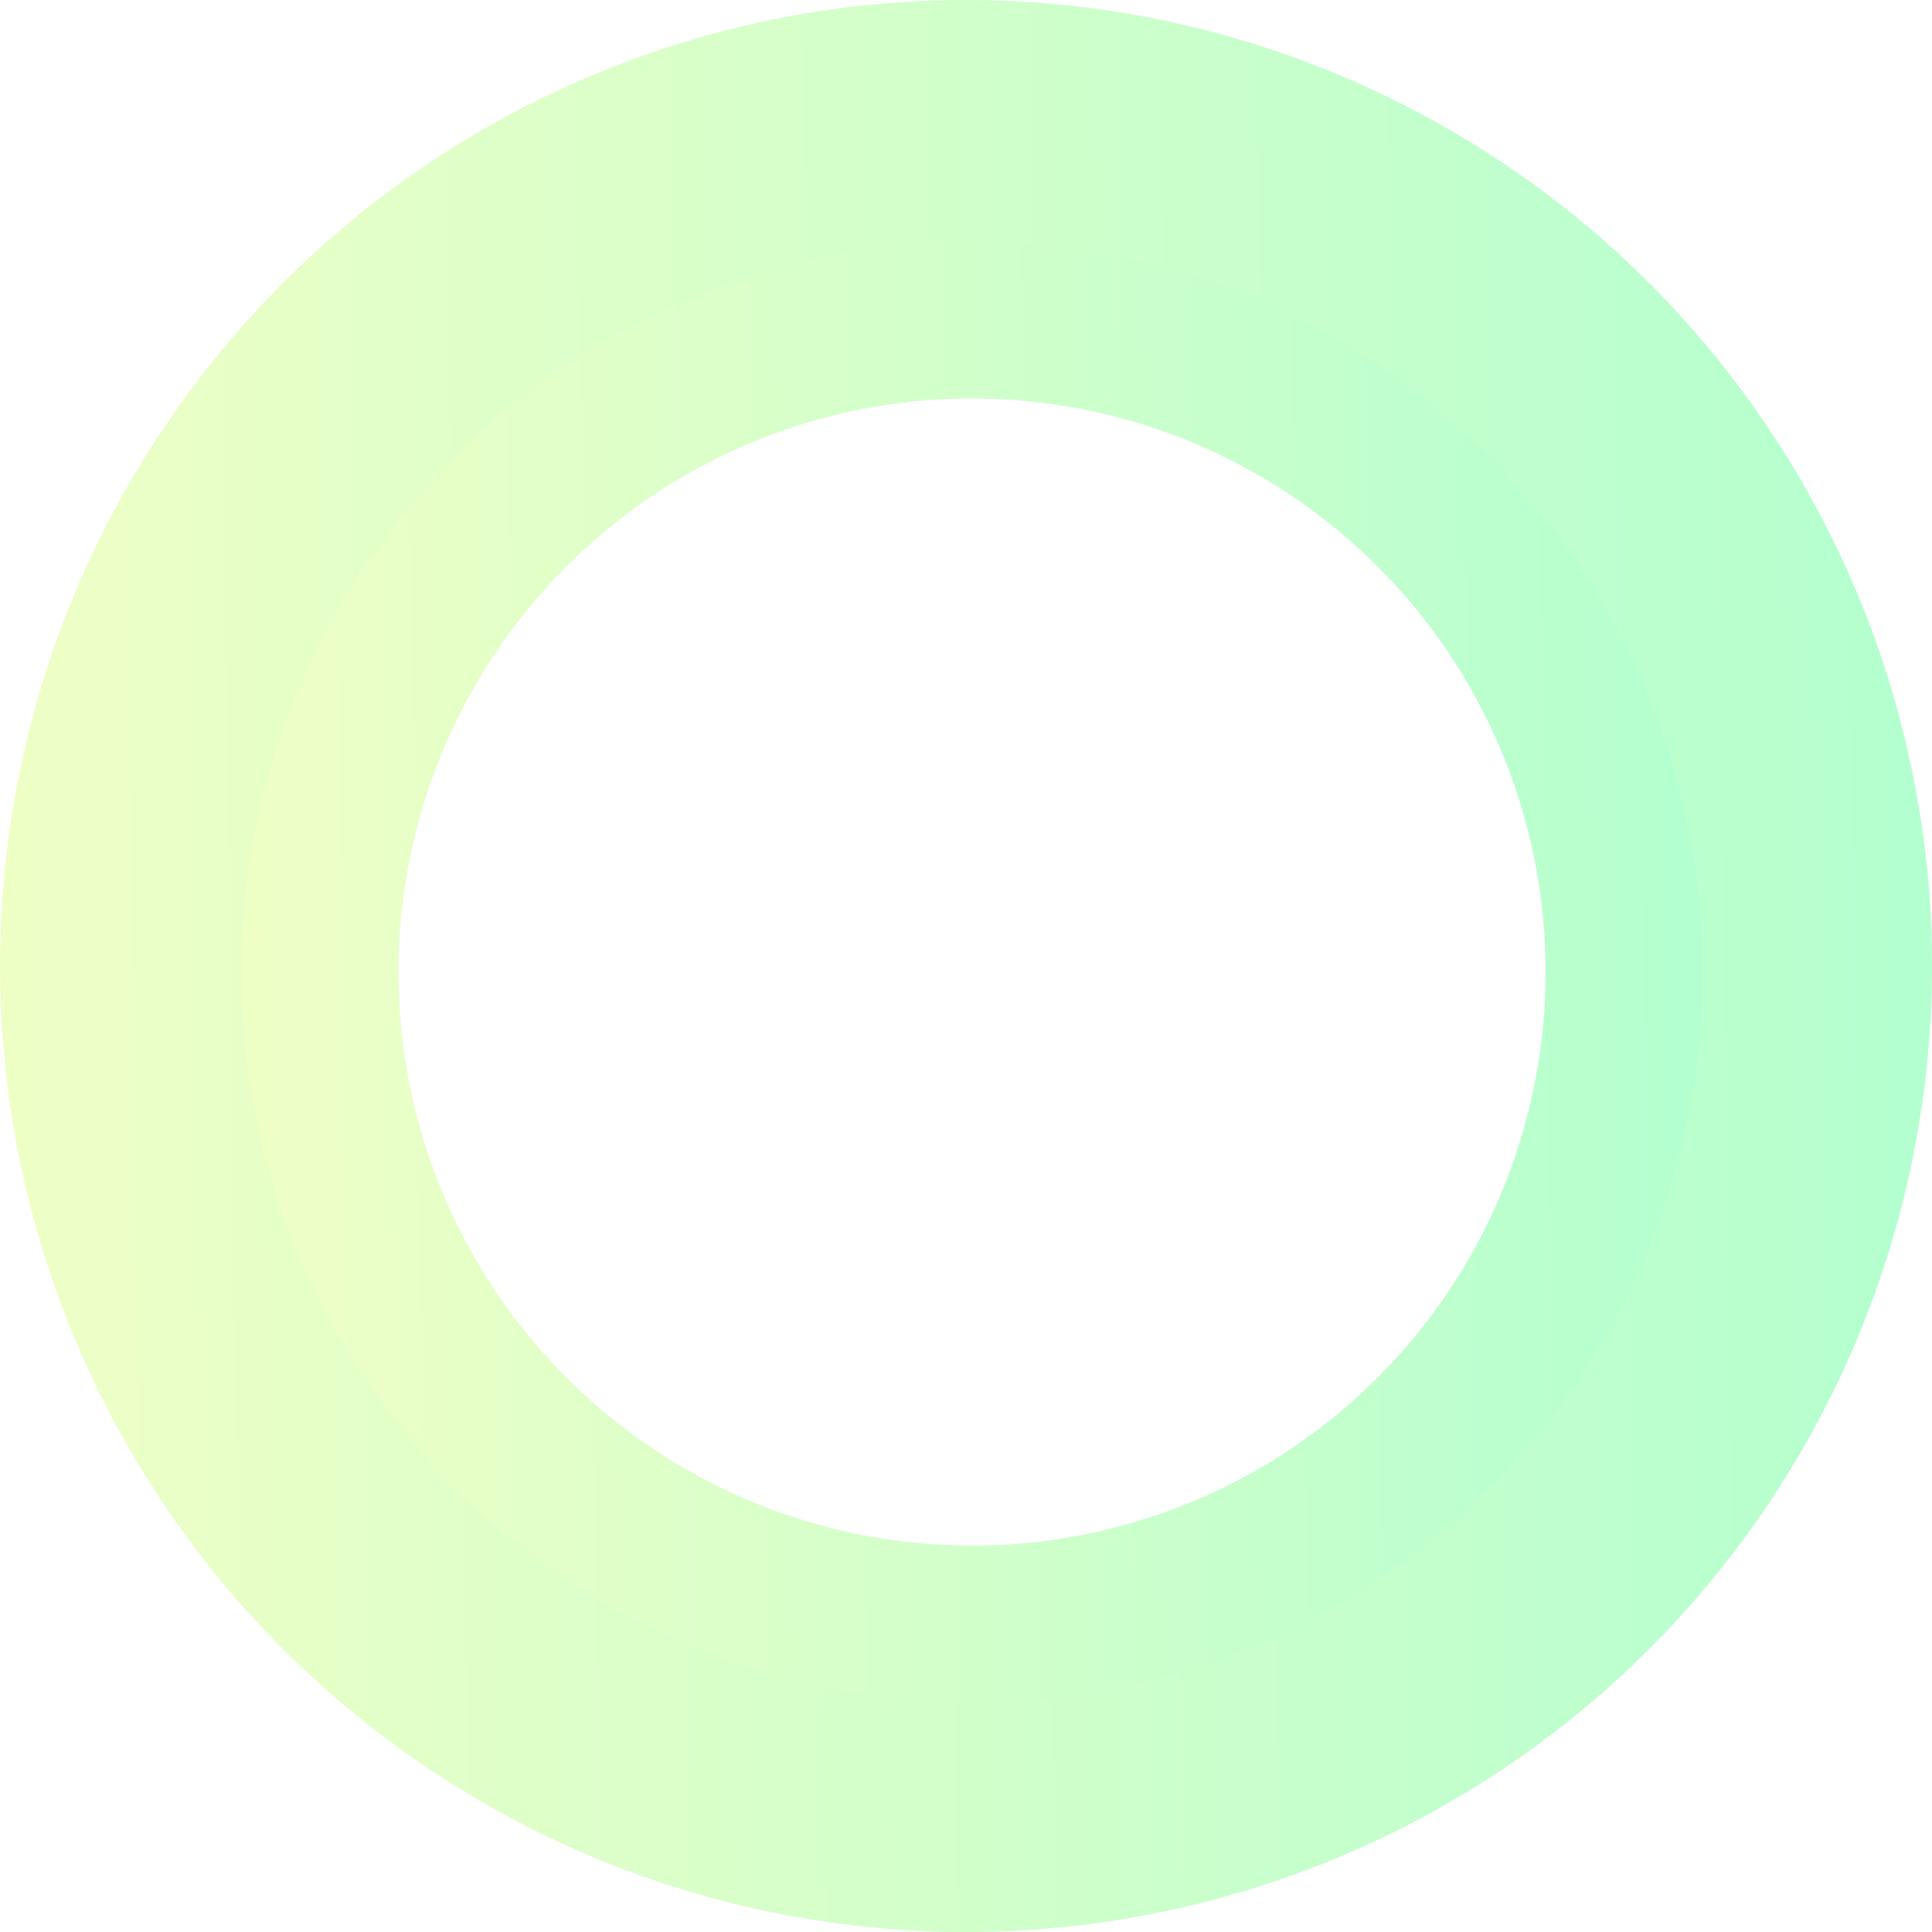 <svg width="160" height="160" viewBox="0 0 160 160" fill="none" xmlns="http://www.w3.org/2000/svg">
<circle cx="80" cy="80" r="80" fill="url(#paint0_linear_119_2900)"/>
<g filter="url(#filter0_d_119_2900)">
<circle cx="80.5" cy="80.5" r="60.5" fill="url(#paint1_linear_119_2900)"/>
</g>
<g filter="url(#filter1_d_119_2900)">
<circle cx="80.5" cy="80.5" r="47.5" fill="white"/>
</g>
<defs>
<filter id="filter0_d_119_2900" x="1" y="1" width="159" height="159" filterUnits="userSpaceOnUse" color-interpolation-filters="sRGB">
<feFlood flood-opacity="0" result="BackgroundImageFix"/>
<feColorMatrix in="SourceAlpha" type="matrix" values="0 0 0 0 0 0 0 0 0 0 0 0 0 0 0 0 0 0 127 0" result="hardAlpha"/>
<feOffset/>
<feGaussianBlur stdDeviation="9.5"/>
<feComposite in2="hardAlpha" operator="out"/>
<feColorMatrix type="matrix" values="0 0 0 0 0.62 0 0 0 0 0.753 0 0 0 0 0.616 0 0 0 1 0"/>
<feBlend mode="normal" in2="BackgroundImageFix" result="effect1_dropShadow_119_2900"/>
<feBlend mode="normal" in="SourceGraphic" in2="effect1_dropShadow_119_2900" result="shape"/>
</filter>
<filter id="filter1_d_119_2900" x="14" y="14" width="133" height="133" filterUnits="userSpaceOnUse" color-interpolation-filters="sRGB">
<feFlood flood-opacity="0" result="BackgroundImageFix"/>
<feColorMatrix in="SourceAlpha" type="matrix" values="0 0 0 0 0 0 0 0 0 0 0 0 0 0 0 0 0 0 127 0" result="hardAlpha"/>
<feOffset/>
<feGaussianBlur stdDeviation="9.5"/>
<feComposite in2="hardAlpha" operator="out"/>
<feColorMatrix type="matrix" values="0 0 0 0 0.62 0 0 0 0 0.753 0 0 0 0 0.616 0 0 0 1 0"/>
<feBlend mode="normal" in2="BackgroundImageFix" result="effect1_dropShadow_119_2900"/>
<feBlend mode="normal" in="SourceGraphic" in2="effect1_dropShadow_119_2900" result="shape"/>
</filter>
<linearGradient id="paint0_linear_119_2900" x1="1.642" y1="90.435" x2="160.271" y2="88.369" gradientUnits="userSpaceOnUse">
<stop stop-color="#EEFFC6"/>
<stop offset="1" stop-color="#B3FFCF"/>
</linearGradient>
<linearGradient id="paint1_linear_119_2900" x1="21.242" y1="88.391" x2="141.205" y2="86.829" gradientUnits="userSpaceOnUse">
<stop stop-color="#EEFFC6"/>
<stop offset="1" stop-color="#B3FFCF"/>
</linearGradient>
</defs>
</svg>
